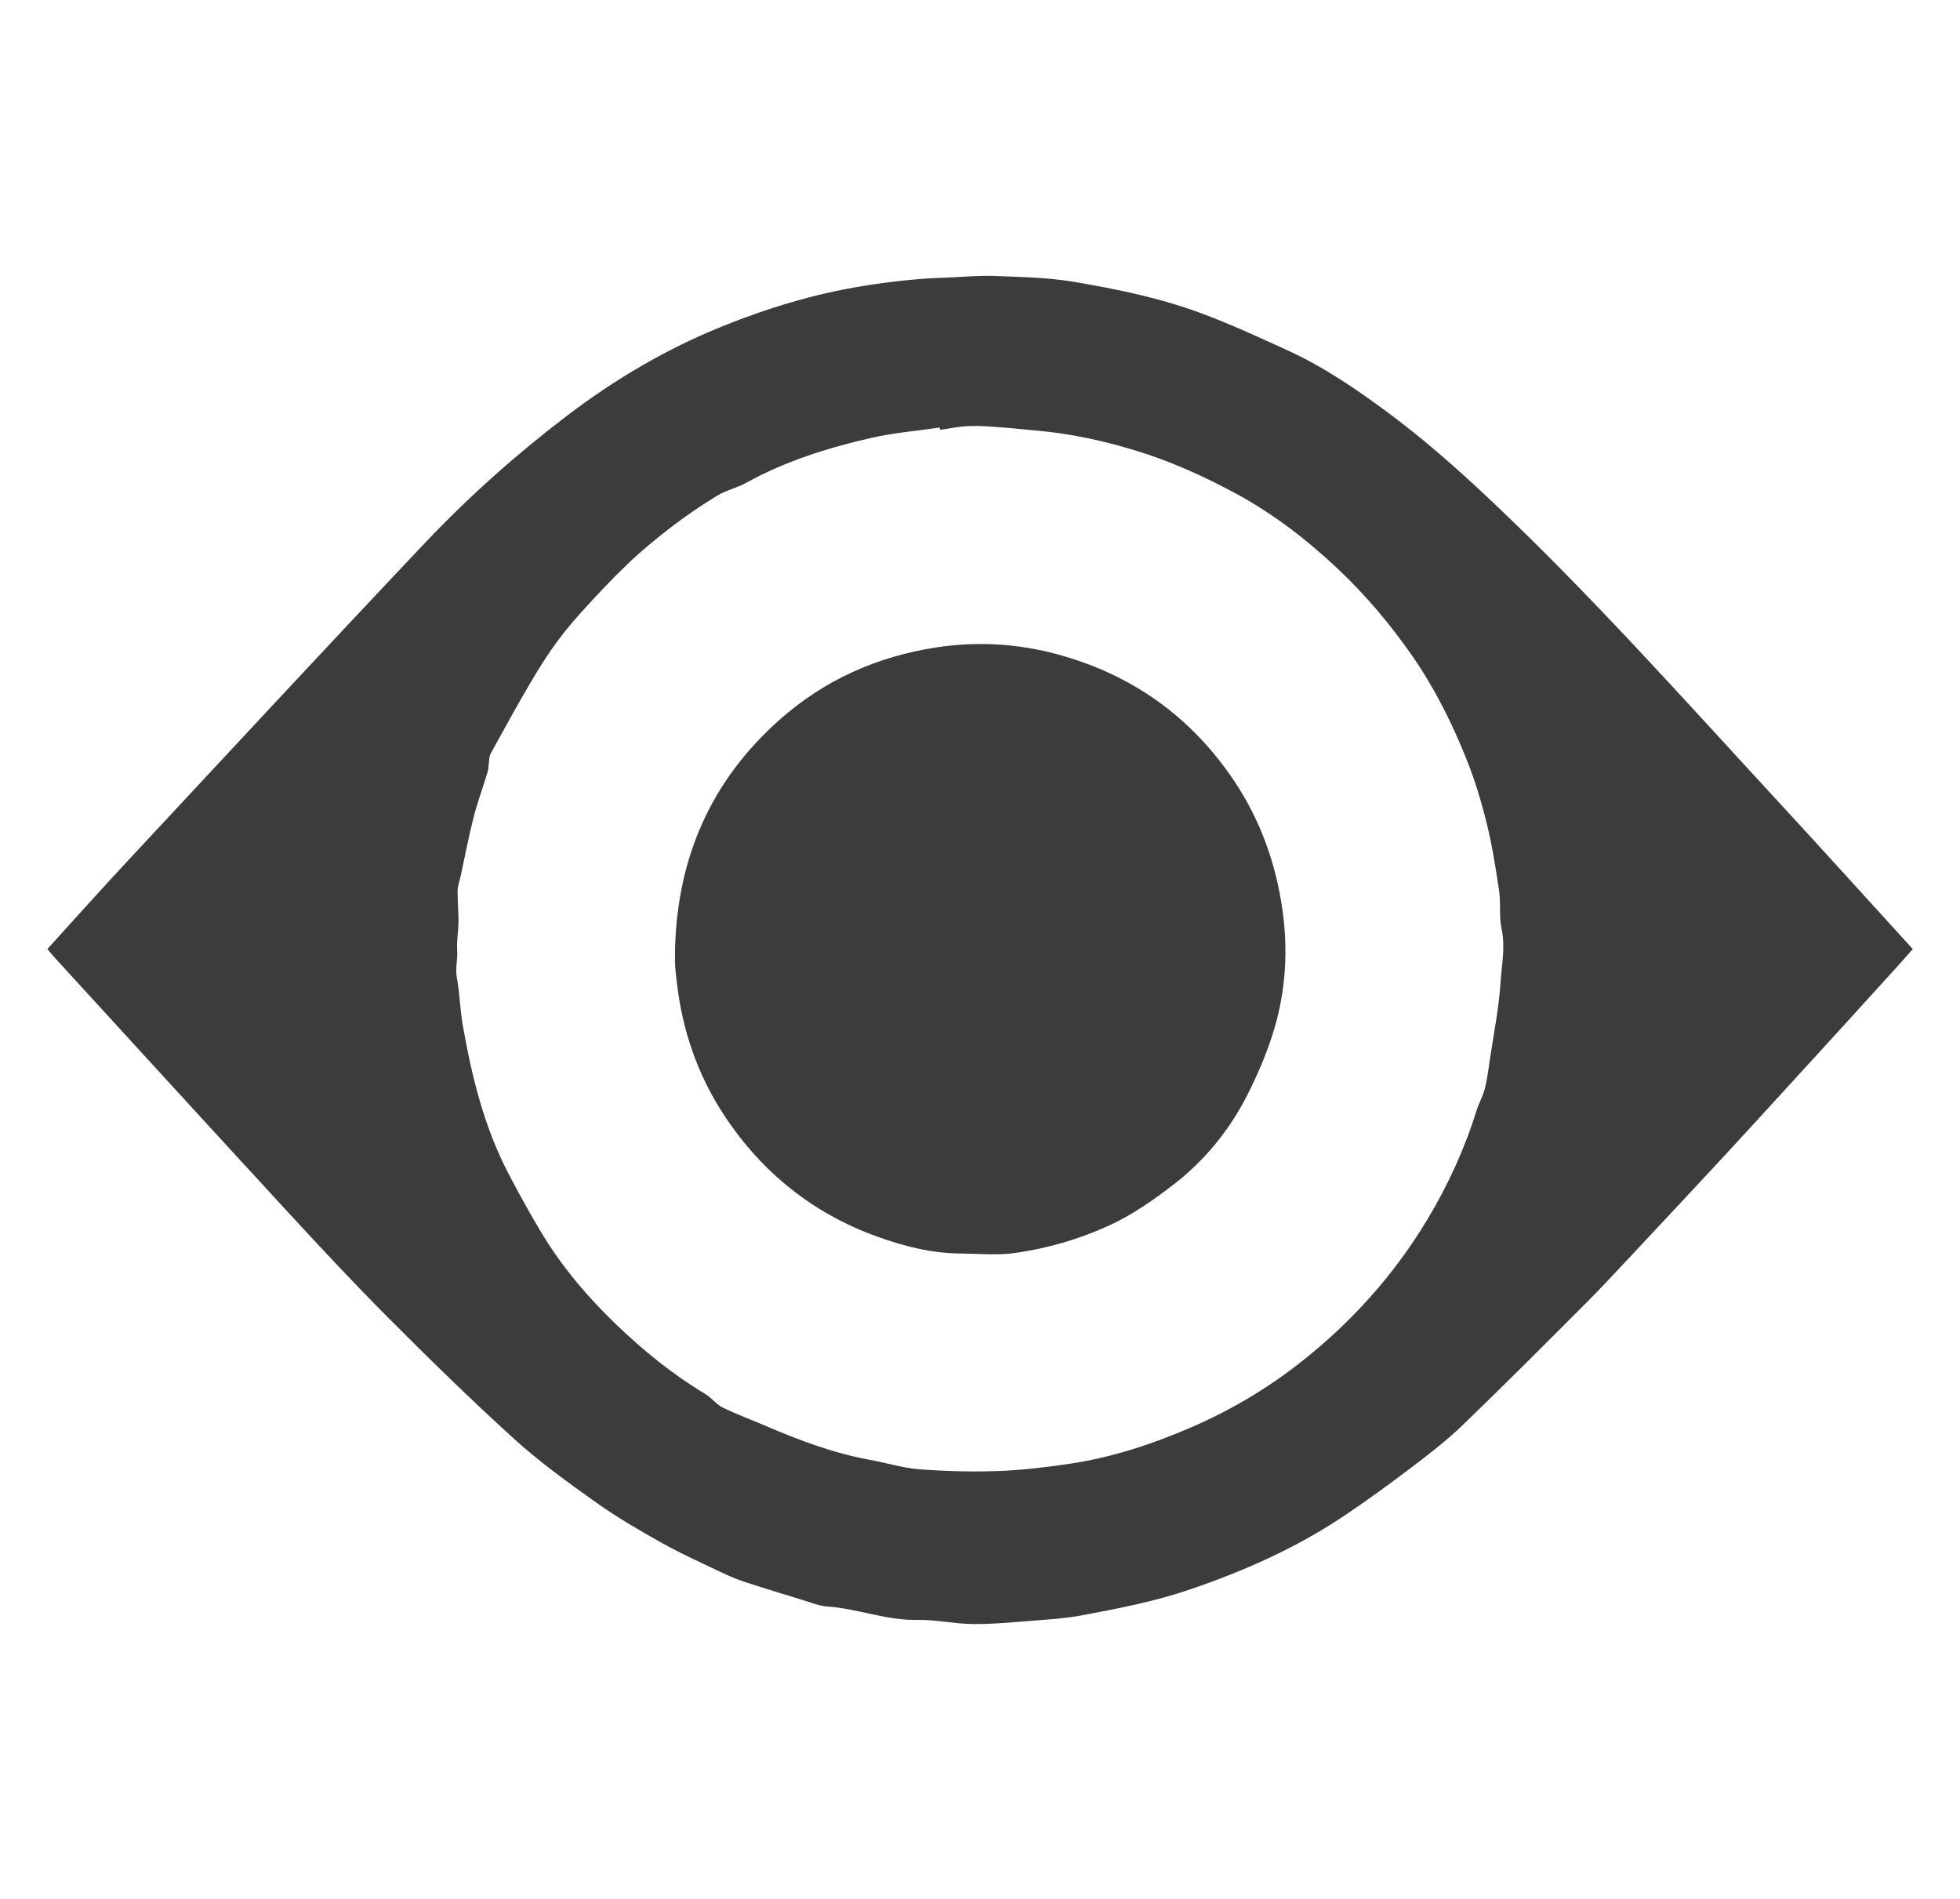 <?xml version="1.0" encoding="UTF-8"?>
<svg id="Layer_1" data-name="Layer 1" xmlns="http://www.w3.org/2000/svg" viewBox="0 0 1115 1080">
  <defs>
    <style>
      .cls-1 {
        fill: #3c3c3c;
      }
    </style>
  </defs>
  <path class="cls-1" d="m26.93,539.85c15.33-16.85,30.3-33.62,45.62-50.06,56.32-60.45,112.5-121.04,169.29-181.04,24.85-26.26,51.92-50.34,80.7-72.26,27.23-20.74,56.73-38.13,88.45-50.9,25.78-10.38,52.42-18.49,80.16-22.95,15.23-2.45,30.37-4.15,45.73-4.66,9.66-.32,19.35-1.36,28.98-1,15.15.57,30.46.87,45.35,3.39,24.2,4.11,48.26,9.02,71.53,17.6,16.98,6.27,33.23,13.78,49.64,21.28,20.81,9.51,39.46,22.28,57.51,35.68,20.08,14.9,38.99,31.58,57.21,48.76,57.74,54.44,110.45,113.73,164.22,171.99,25.64,27.78,50.98,55.84,76.84,84.2-3.15,3.53-6.18,6.98-9.26,10.38-11.53,12.7-23.06,25.4-34.63,38.08-16.46,18.03-32.94,36.04-49.43,54.05-4.36,4.77-8.75,9.52-13.14,14.26-8.11,8.74-16.23,17.48-24.37,26.2-9.52,10.2-19.03,20.41-28.59,30.57-8.74,9.28-17.37,18.69-26.38,27.71-23.26,23.28-46.49,46.59-70.18,69.42-8.99,8.66-18.94,16.38-28.91,23.94-12.96,9.82-26.12,19.43-39.65,28.44-26.92,17.91-56.22,30.81-86.81,41.25-20.16,6.88-40.87,10.85-61.65,14.73-9.2,1.72-18.64,2.28-28,3.02-11.2.88-22.43,1.99-33.64,1.88-10.65-.1-21.3-2.57-31.92-2.37-17.53.33-33.83-6.43-51.05-7.62-4.73-.33-9.37-2.3-14-3.7-11.04-3.36-22.08-6.72-33.04-10.31-4.47-1.47-8.83-3.35-13.08-5.38-11.23-5.36-22.63-10.44-33.47-16.51-12.95-7.24-25.86-14.74-37.94-23.32-16.04-11.39-32.11-23.01-46.65-36.2-24.6-22.32-48.36-45.61-71.83-69.15-19.87-19.93-39.05-40.56-58.13-61.26-43.7-47.41-87.15-95.04-130.69-142.59-1.52-1.66-2.95-3.41-4.79-5.55Zm507.8-295.33c-.06-.44-.13-.88-.19-1.32-13.03,1.92-26.26,3.01-39.06,5.93-24.7,5.65-48.81,13.22-71.18,25.6-5.18,2.87-11.27,4.15-16.31,7.22-8.89,5.41-17.55,11.29-25.81,17.61-8.73,6.68-17.25,13.72-25.18,21.3-9.46,9.04-18.41,18.63-27.17,28.35-5.85,6.49-11.36,13.37-16.33,20.56-5.65,8.18-10.72,16.78-15.7,25.4-6.43,11.11-12.54,22.41-18.74,33.65-.43.79-.58,1.77-.7,2.68-.36,2.61-.29,5.33-1.03,7.81-2.51,8.52-5.68,16.86-7.88,25.46-2.81,11.02-4.92,22.22-7.34,33.34-.61,2.82-1.73,5.62-1.78,8.45-.1,5.92.55,11.84.51,17.76-.04,5.44-1.14,10.93-.75,16.32.37,5.13-1.22,10.05-.23,15.31,1.69,9.02,1.82,18.33,3.42,27.38,5.12,29.07,12.11,57.64,25.87,84.04,5.97,11.45,12.21,22.78,18.86,33.84,11.7,19.46,26.35,36.67,42.66,52.33,15.46,14.84,32.09,28.34,50.57,39.43,3.58,2.15,6.28,5.9,9.97,7.72,7.78,3.82,15.97,6.78,23.94,10.22,19.34,8.33,38.98,15.73,59.81,19.51,9.38,1.7,18.64,4.63,28.08,5.35,14.77,1.13,29.66,1.51,44.46,1.01,13.34-.45,26.69-2.06,39.92-3.97,24.4-3.52,47.67-11.15,70.26-20.9,22.27-9.61,43.05-21.96,62.04-36.86,28.88-22.66,53.22-49.67,72.2-81.25,11.75-19.55,21.23-40.16,28.01-61.98,1.34-4.3,3.68-8.31,4.79-12.66,1.37-5.38,2.02-10.96,2.84-16.47,2.17-14.64,5.12-29.24,6.08-43.97.65-10.08,2.82-20.21.56-30.58-1.49-6.84-.33-14.22-1.36-21.22-1.91-12.94-3.96-25.93-7.08-38.62-3.04-12.34-6.77-24.63-11.49-36.42-8.27-20.66-18.16-40.5-30.96-58.92-12.6-18.13-26.71-34.82-42.78-49.88-17.58-16.48-36.6-31.1-57.82-42.53-17.96-9.67-36.51-18.07-56.13-24.09-18.46-5.66-37.15-9.79-56.38-11.47-6.9-.6-13.78-1.4-20.68-1.9-6.06-.44-12.15-.98-18.21-.74-5.55.22-11.07,1.41-16.61,2.17Z"/>
  <path class="cls-1" d="m384.02,539.51c1.4-51.83,20.45-95.54,59.62-130.22,25.7-22.75,55.69-35.94,89.25-41.06,23.22-3.54,46.61-2.09,69.15,4.1,42.12,11.57,75.78,35.51,100.21,72.12,14.98,22.45,23.71,47.25,27.39,73.68,3.16,22.67,1.75,45.5-4.84,67.48-3.84,12.81-9.19,25.33-15.24,37.28-10.26,20.25-24.59,37.67-42.62,51.45-11.39,8.71-23.21,16.97-36.51,23.01-16.9,7.68-34.53,12.72-52.69,15.36-10.34,1.5-21.06.41-31.61.32-16.26-.13-31.89-4.13-46.95-9.55-36.72-13.21-65.78-36.51-87.27-69.16-15.22-23.13-23.85-48.58-26.94-76-.35-3.1-.76-6.2-.91-9.31-.16-3.16-.03-6.33-.03-9.49Z"/>
</svg>
